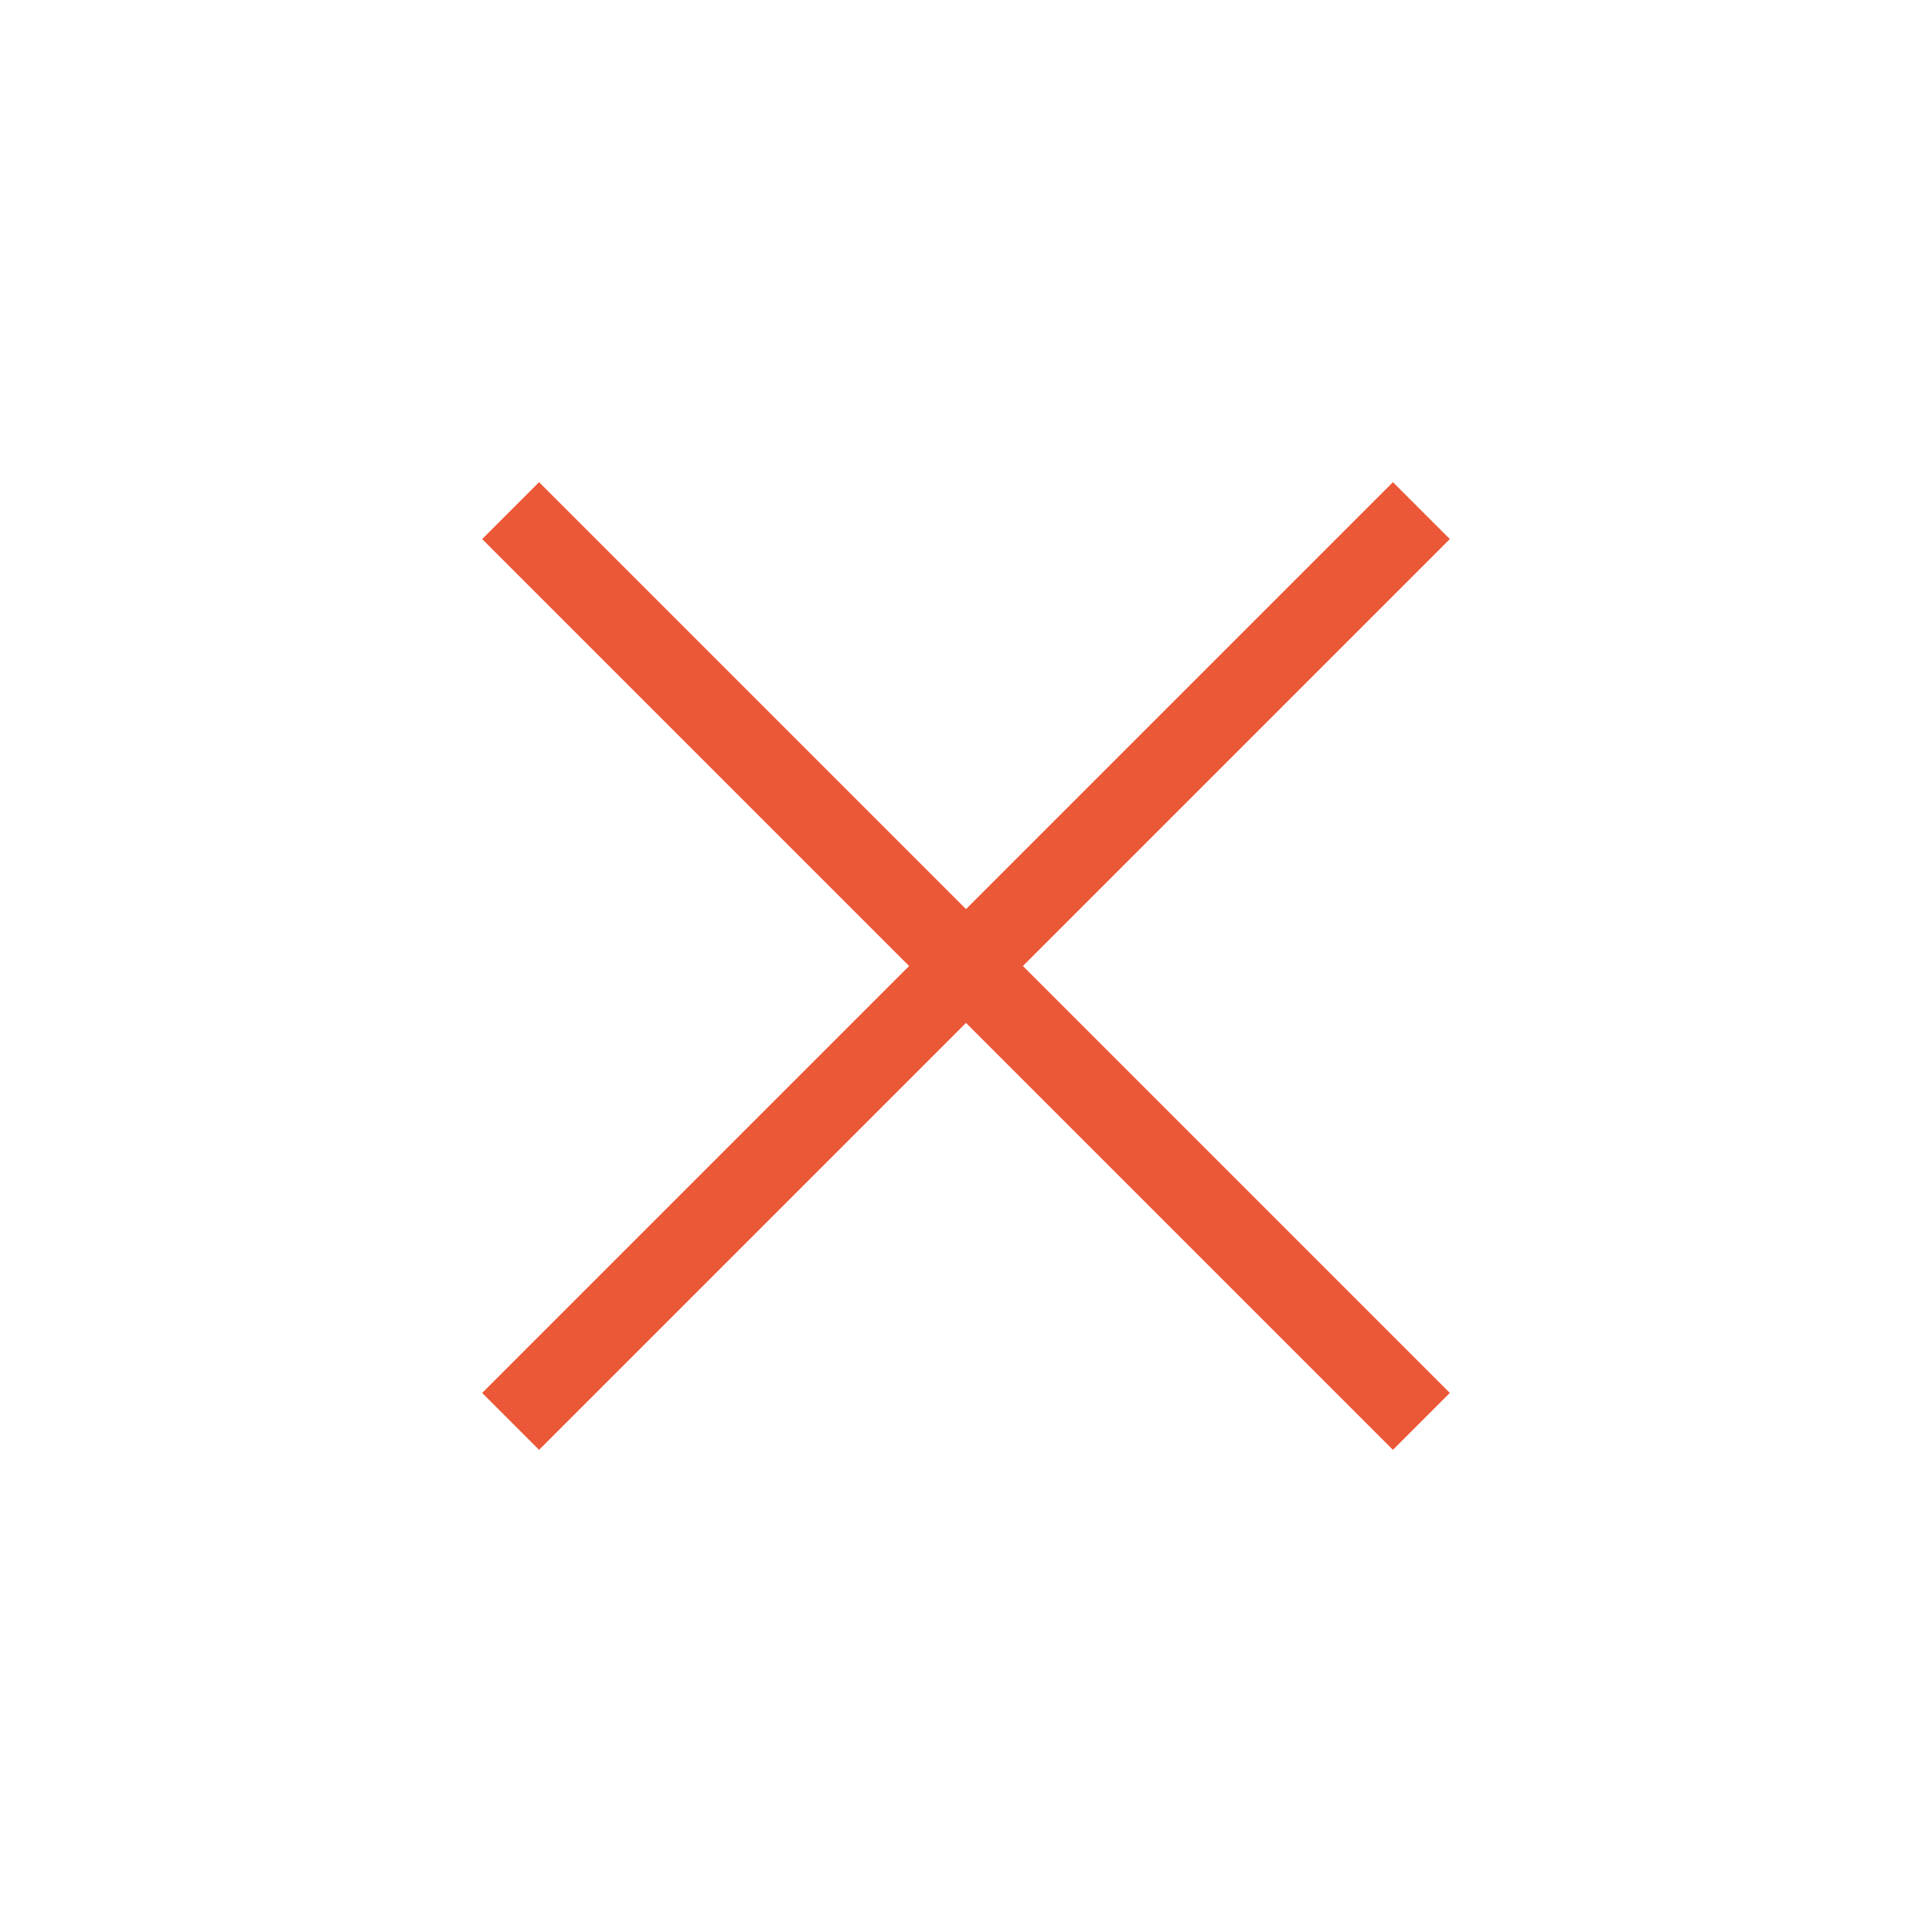 <svg role="img" xmlns="http://www.w3.org/2000/svg" width="48px" height="48px" viewBox="0 0 24 24"
     aria-labelledby="closeIconTitle" stroke="#eb5837">
    <path d="M6.343 6.343L17.657 17.657M6.343 17.657L17.657 6.343"/>
</svg>